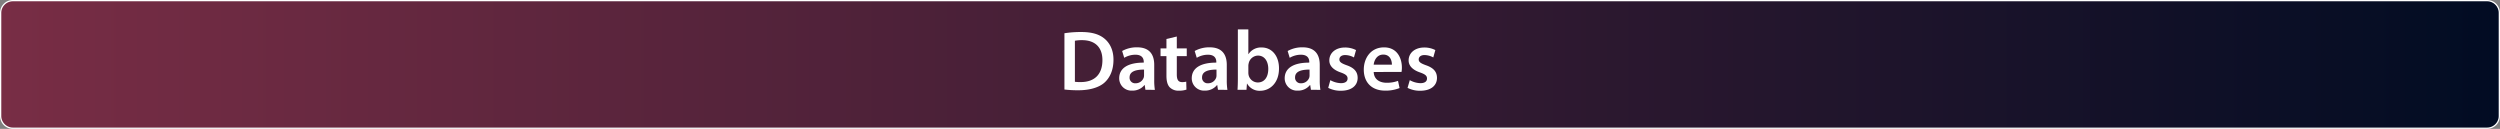 <svg xmlns="http://www.w3.org/2000/svg" xmlns:xlink="http://www.w3.org/1999/xlink" viewBox="0 0 970 50"><rect x="0" y="0" width="970" height="50" fill="#808080" stroke="none"/><defs><linearGradient id="Dégradé_sans_nom_14" x1="0.25" y1="25" x2="969.75" y2="25" gradientUnits="userSpaceOnUse"><stop offset="0" stop-color="#782d45"/><stop offset="1" stop-color="#010c23"/></linearGradient></defs><title>Fichier 3</title><g id="Calque_2" data-name="Calque 2"><g id="Calque_1-2" data-name="Calque 1"><rect x="0.25" y="0.25" width="969.5" height="49.5" rx="4.75" style="fill:url(#Dégradé_sans_nom_14)"/><path d="M965,.5A4.51,4.51,0,0,1,969.5,5V45a4.51,4.51,0,0,1-4.5,4.5H5A4.51,4.51,0,0,1,.5,45V5A4.51,4.51,0,0,1,5,.5H965m0-.5H5A5,5,0,0,0,0,5V45a5,5,0,0,0,5,5H965a5,5,0,0,0,5-5V5a5,5,0,0,0-5-5Z" style="fill:#fff"/><path d="M413,12.9a40.85,40.85,0,0,1,6.48-.48c4.17,0,7,.86,9.06,2.57s3.49,4.41,3.49,8.18c0,4-1.36,6.94-3.46,8.85s-5.76,3-10.08,3a44.13,44.13,0,0,1-5.49-.29Zm4.06,18.84a16.72,16.72,0,0,0,2.26.1c5.28,0,8.42-2.9,8.42-8.53,0-4.9-2.81-7.73-7.91-7.73a14.2,14.2,0,0,0-2.77.23Z" style="fill:#fff"/><path d="M444.42,34.83,444.15,33h-.1a5.89,5.89,0,0,1-4.74,2.16,4.76,4.76,0,0,1-5.06-4.78c0-4.06,3.61-6.11,9.53-6.08v-.27c0-1.06-.42-2.81-3.26-2.8a8.55,8.55,0,0,0-4.32,1.2l-.81-2.64a11.56,11.56,0,0,1,5.82-1.43c5.16,0,6.63,3.25,6.63,6.78V31a23.65,23.65,0,0,0,.25,3.87ZM443.89,27c-2.87,0-5.61.56-5.61,3a2.14,2.14,0,0,0,2.31,2.31,3.3,3.3,0,0,0,3.18-2.22,3,3,0,0,0,.12-.88Z" style="fill:#fff"/><path d="M456.6,14.17v4.6h3.86v3H456.6v7.09c0,2,.52,3,2.08,3a6.11,6.11,0,0,0,1.58-.18l.08,3.09a9.09,9.09,0,0,1-3,.42,4.72,4.72,0,0,1-3.49-1.32c-.87-.92-1.27-2.4-1.27-4.51V21.79h-2.29v-3h2.29V15.13Z" style="fill:#fff"/><path d="M472.57,34.83,472.29,33h-.09a5.89,5.89,0,0,1-4.74,2.16,4.76,4.76,0,0,1-5.06-4.78c0-4.06,3.61-6.11,9.53-6.08v-.27c0-1.06-.42-2.81-3.27-2.8a8.61,8.61,0,0,0-4.32,1.2l-.8-2.64a11.56,11.56,0,0,1,5.82-1.43c5.16,0,6.63,3.25,6.63,6.78V31a23.65,23.65,0,0,0,.25,3.87ZM472,27c-2.86,0-5.6.56-5.6,3a2.14,2.14,0,0,0,2.31,2.31,3.3,3.3,0,0,0,3.18-2.22,3,3,0,0,0,.11-.88Z" style="fill:#fff"/><path d="M480.16,34.83c.08-1.08.13-2.85.13-4.5V11.4h4.07V21h.06a5.77,5.77,0,0,1,5.13-2.58c3.92,0,6.73,3.25,6.7,8.15,0,5.77-3.66,8.65-7.3,8.65a5.5,5.5,0,0,1-5.06-2.78h-.07l-.19,2.41Zm4.2-6.64a4.13,4.13,0,0,0,.1.95A3.7,3.7,0,0,0,488,32c2.55,0,4.09-2,4.09-5.28,0-2.82-1.36-5.15-4-5.15a3.77,3.77,0,0,0-3.6,3,4.33,4.33,0,0,0-.13,1.06Z" style="fill:#fff"/><path d="M508.64,34.83,508.36,33h-.1a5.85,5.85,0,0,1-4.73,2.16,4.77,4.77,0,0,1-5.07-4.78c0-4.06,3.62-6.11,9.54-6.08v-.27c0-1.06-.42-2.81-3.27-2.8a8.61,8.61,0,0,0-4.32,1.2l-.8-2.64a11.56,11.56,0,0,1,5.82-1.43c5.15,0,6.63,3.25,6.63,6.78V31a23.65,23.65,0,0,0,.25,3.87ZM508.1,27c-2.86,0-5.61.56-5.61,3a2.15,2.15,0,0,0,2.32,2.31A3.3,3.3,0,0,0,508,30.07a3,3,0,0,0,.11-.88Z" style="fill:#fff"/><path d="M516.17,31.1a9,9,0,0,0,4.1,1.17c1.79,0,2.59-.75,2.59-1.8s-.67-1.64-2.64-2.35c-3.15-1.07-4.46-2.78-4.44-4.69,0-2.82,2.35-5,6.09-5a9.42,9.42,0,0,1,4.27,1l-.81,2.86a7.24,7.24,0,0,0-3.4-.93c-1.44,0-2.25.71-2.25,1.7s.78,1.51,2.81,2.25c2.92,1,4.27,2.53,4.28,4.9,0,2.93-2.28,5-6.52,5a10.44,10.44,0,0,1-4.9-1.12Z" style="fill:#fff"/><path d="M533,27.93c.1,2.91,2.36,4.18,5,4.18a12.2,12.2,0,0,0,4.43-.74l.6,2.79a14.38,14.38,0,0,1-5.61,1c-5.22,0-8.27-3.22-8.27-8.15,0-4.43,2.69-8.63,7.86-8.63s6.92,4.3,6.92,7.82a9.32,9.32,0,0,1-.14,1.71Zm7.06-2.84c0-1.49-.63-3.91-3.35-3.91-2.5,0-3.54,2.27-3.72,3.91Z" style="fill:#fff"/><path d="M547,31.1a9,9,0,0,0,4.1,1.17c1.79,0,2.58-.75,2.58-1.8S553,28.83,551,28.12c-3.15-1.07-4.46-2.78-4.45-4.69,0-2.82,2.35-5,6.1-5a9.34,9.34,0,0,1,4.26,1l-.8,2.86a7.24,7.24,0,0,0-3.4-.93c-1.45,0-2.25.71-2.25,1.7s.77,1.51,2.8,2.25c2.93,1,4.28,2.53,4.29,4.9,0,2.93-2.28,5-6.52,5a10.4,10.4,0,0,1-4.9-1.12Z" style="fill:#fff"/></g></g></svg>